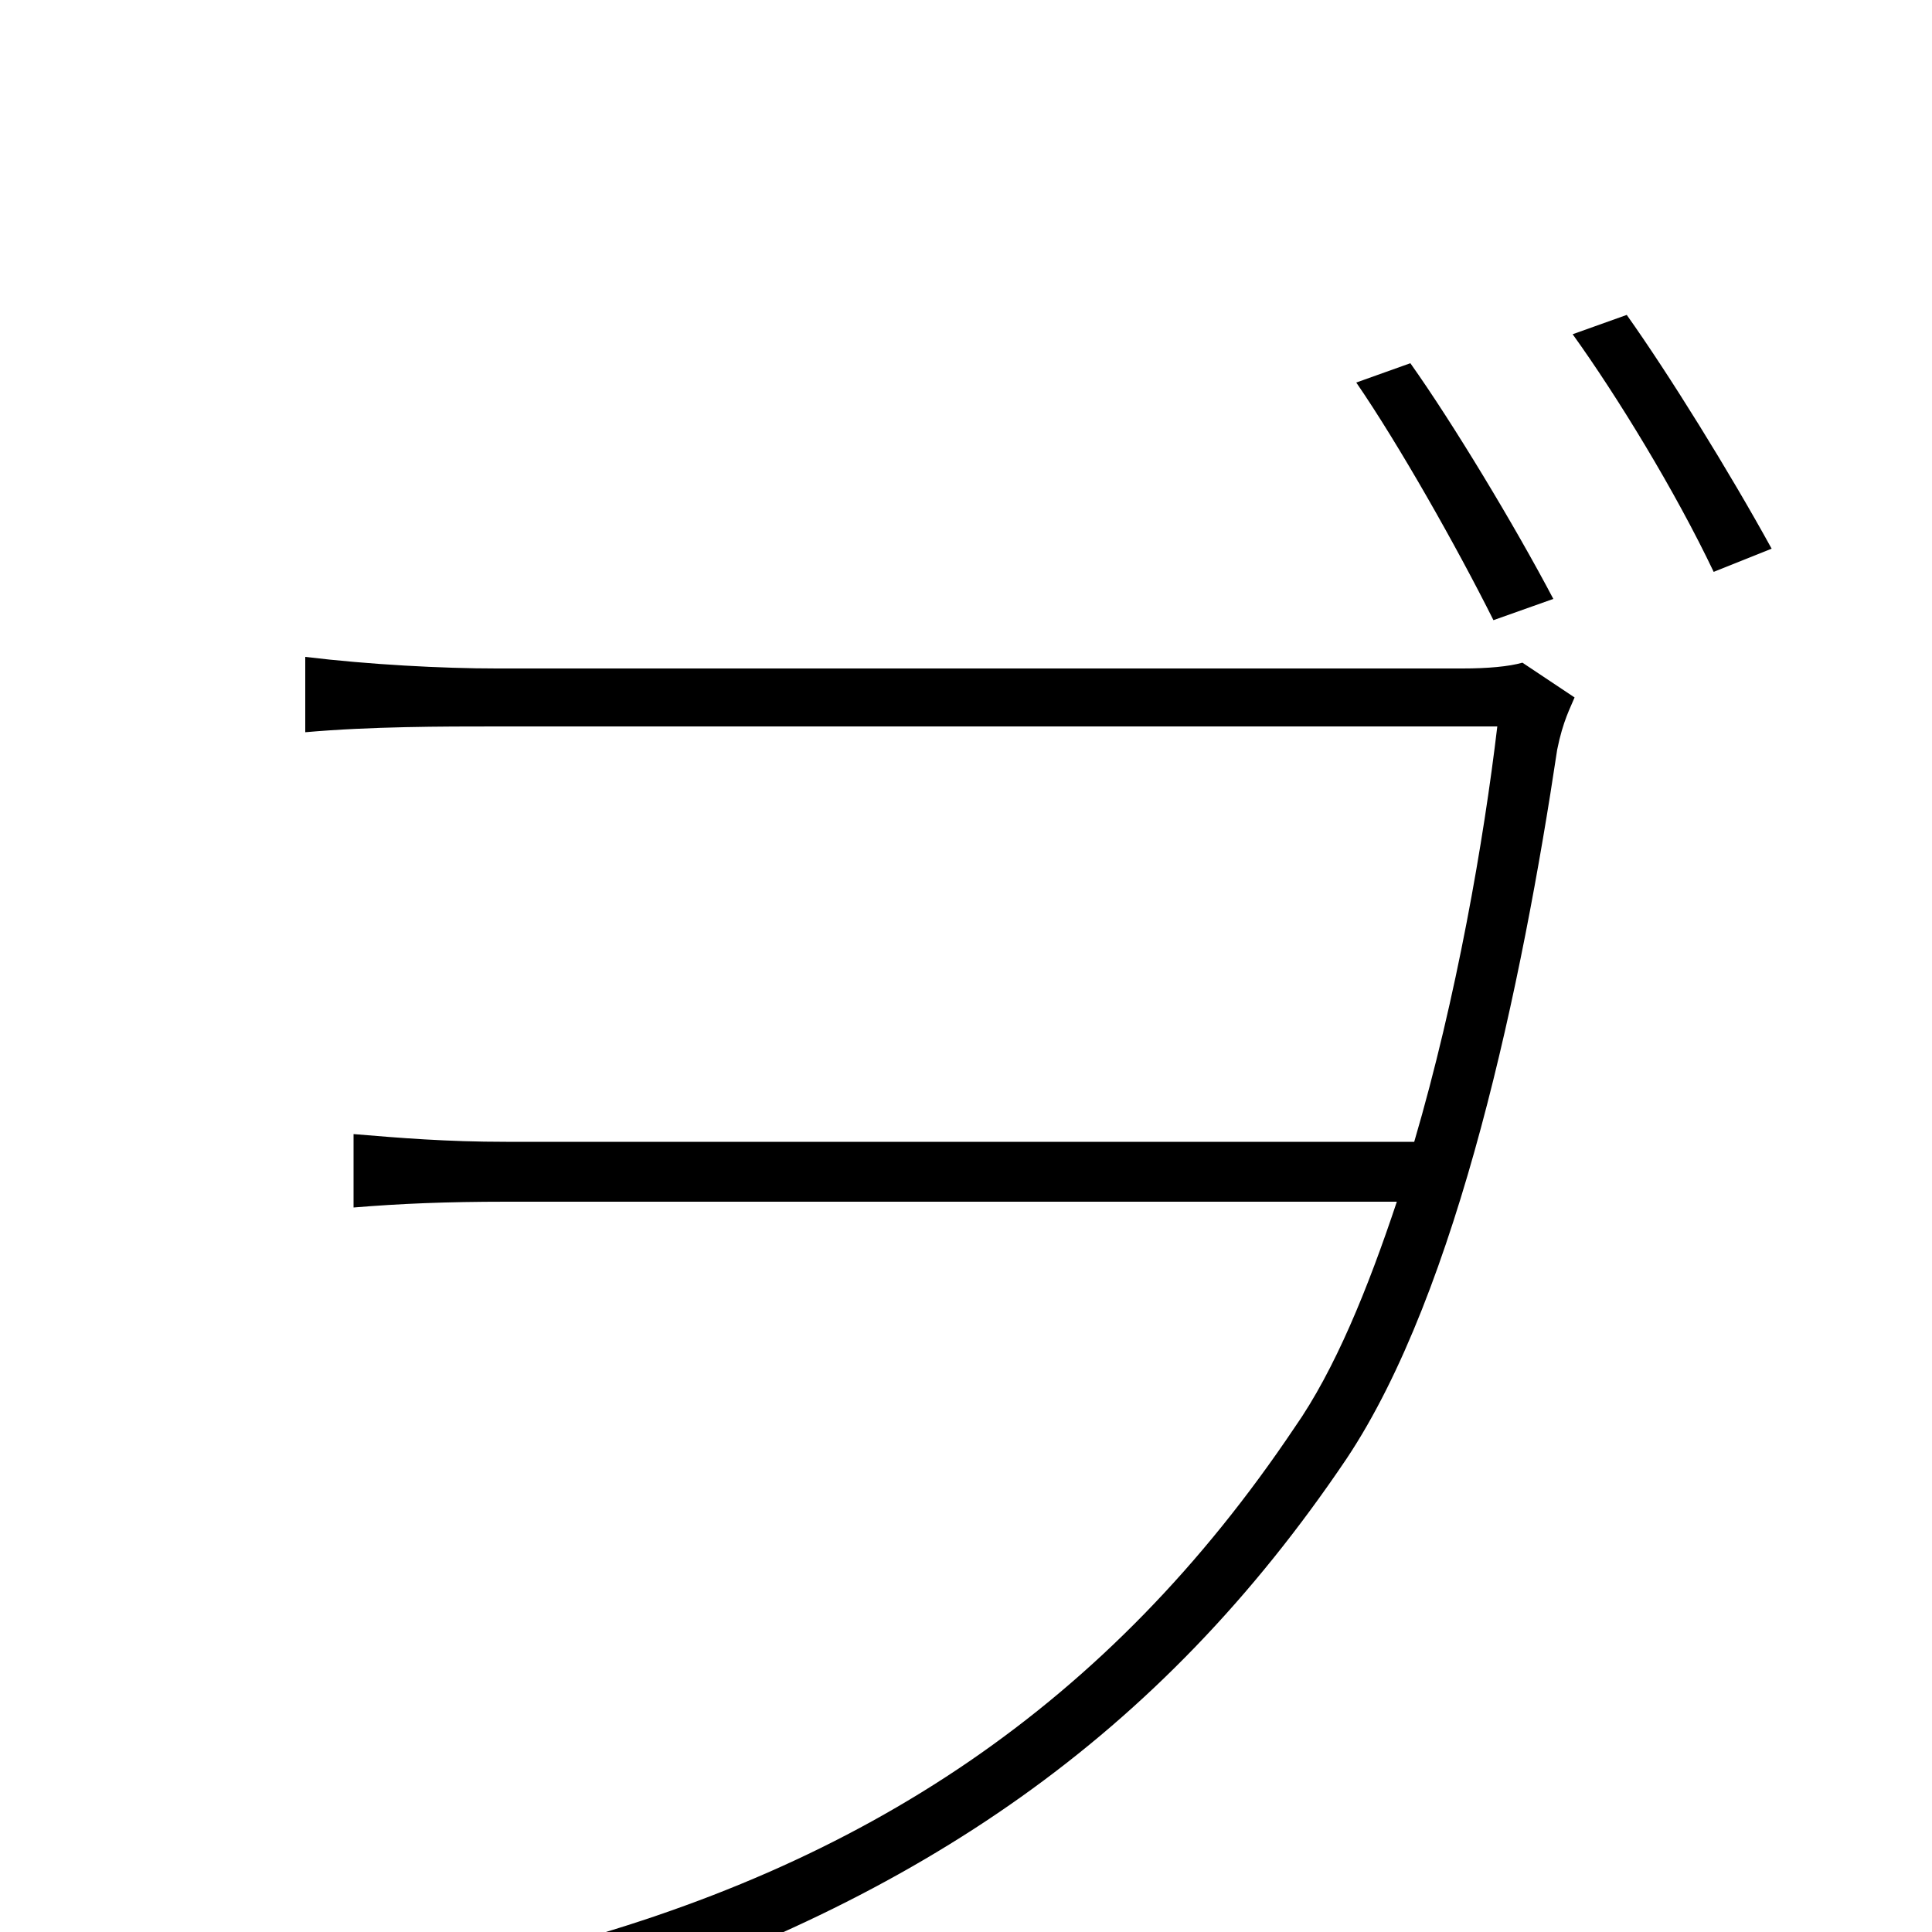<svg xmlns="http://www.w3.org/2000/svg" viewBox="0 -1000 1000 1000">
	<path fill="#000000" d="M730 -812L702 -802C724 -770 754 -717 773 -679L804 -690C784 -728 752 -781 730 -812ZM842 -837L814 -827C837 -795 867 -746 887 -704L917 -716C895 -756 864 -806 842 -837ZM158 -660V-621C192 -624 229 -624 257 -624H775C768 -565 754 -484 732 -409H262C231 -409 207 -411 183 -413V-375C207 -377 231 -378 262 -378H723C708 -333 691 -291 670 -261C574 -118 448 -34 278 10L304 39C476 -17 600 -101 697 -245C755 -332 788 -492 806 -612C809 -627 813 -634 815 -639L788 -657C781 -655 770 -654 757 -654H257C229 -654 191 -656 158 -660Z"/>
</svg>